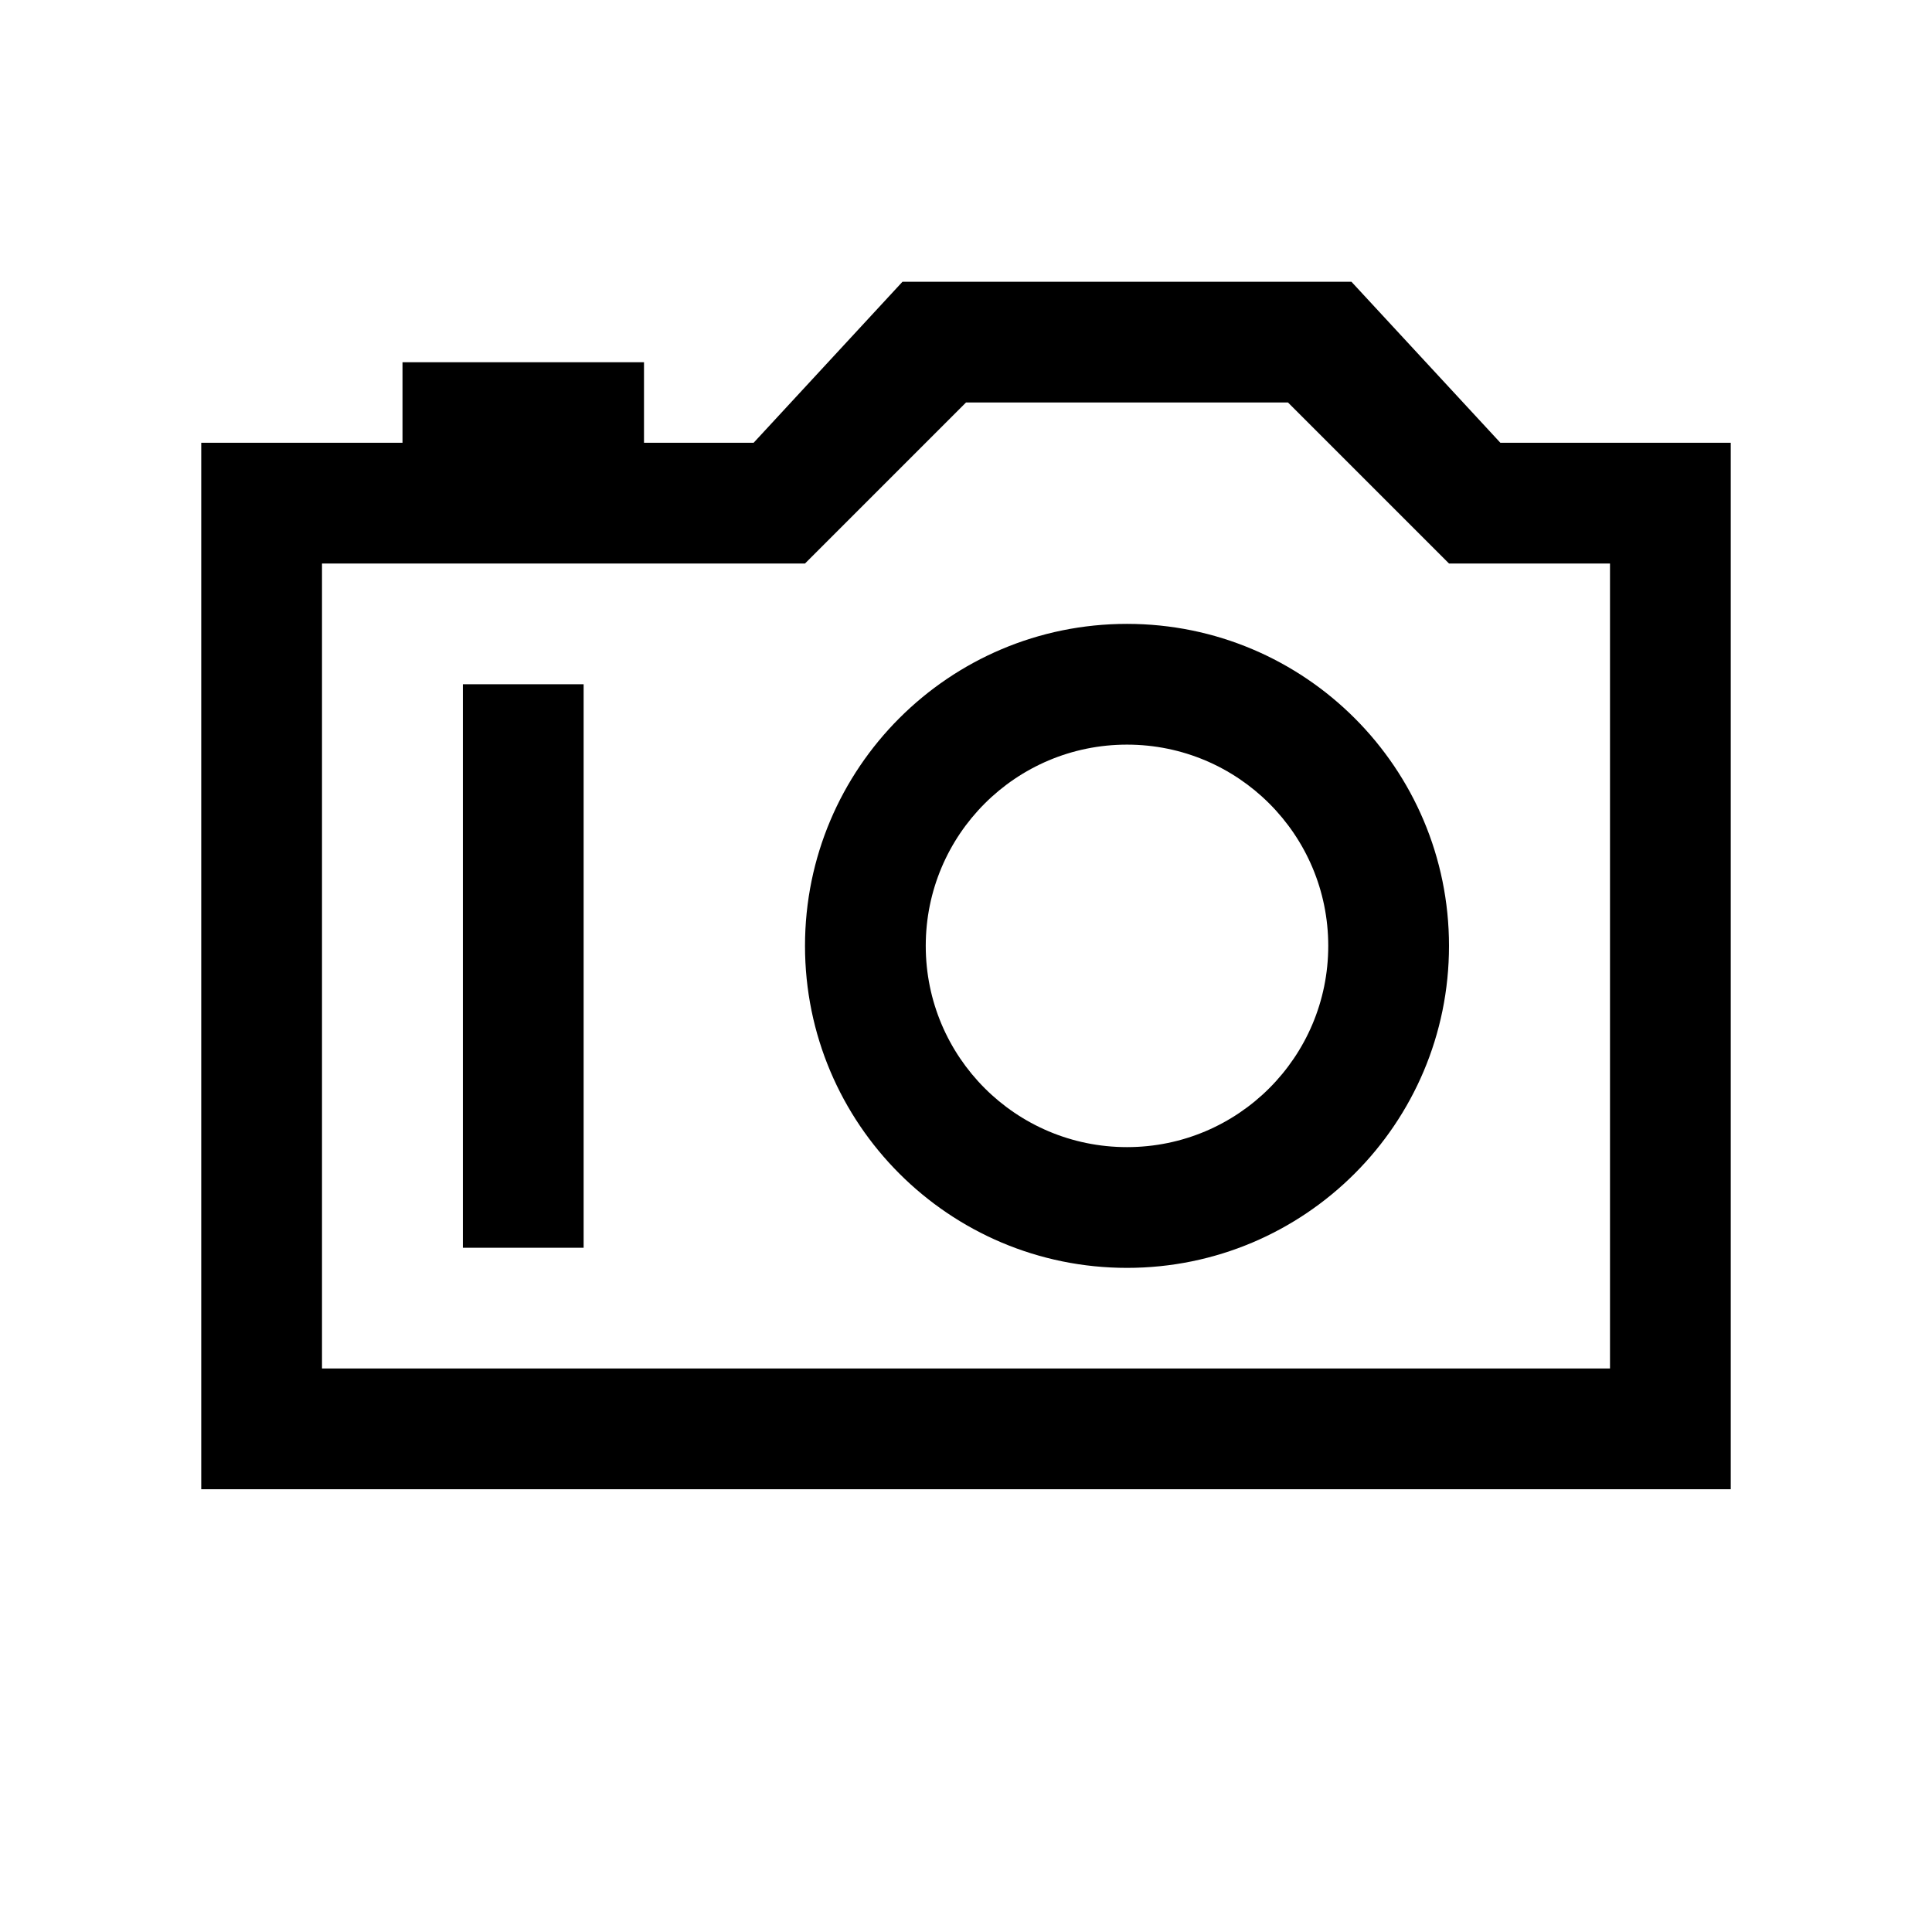 <svg width="24" height="24" viewBox="0 0 24 24"  xmlns="http://www.w3.org/2000/svg">
<path d="M5.75 15.5V8.5H7.25V15.5H5.75Z" />
<path fill-rule="evenodd" clip-rule="evenodd" d="M18 11.75C18 13.959 16.209 15.75 14 15.75C11.791 15.75 10 13.959 10 11.75C10 9.541 11.791 7.75 14 7.75C16.209 7.75 18 9.541 18 11.75ZM16.5 11.75C16.5 13.131 15.381 14.25 14 14.25C12.619 14.25 11.5 13.131 11.5 11.75C11.5 10.369 12.619 9.25 14 9.25C15.381 9.25 16.5 10.369 16.5 11.75Z" />
<path fill-rule="evenodd" clip-rule="evenodd" d="M2.5 5.5V18.5H21.5V5.5H18.638L16.788 3.5H11.211L9.362 5.5L8 5.5V4.5H5V5.5L2.5 5.5ZM20 7V17H4V7H10L12 5L16 5L18 7H20Z" />
</svg>
